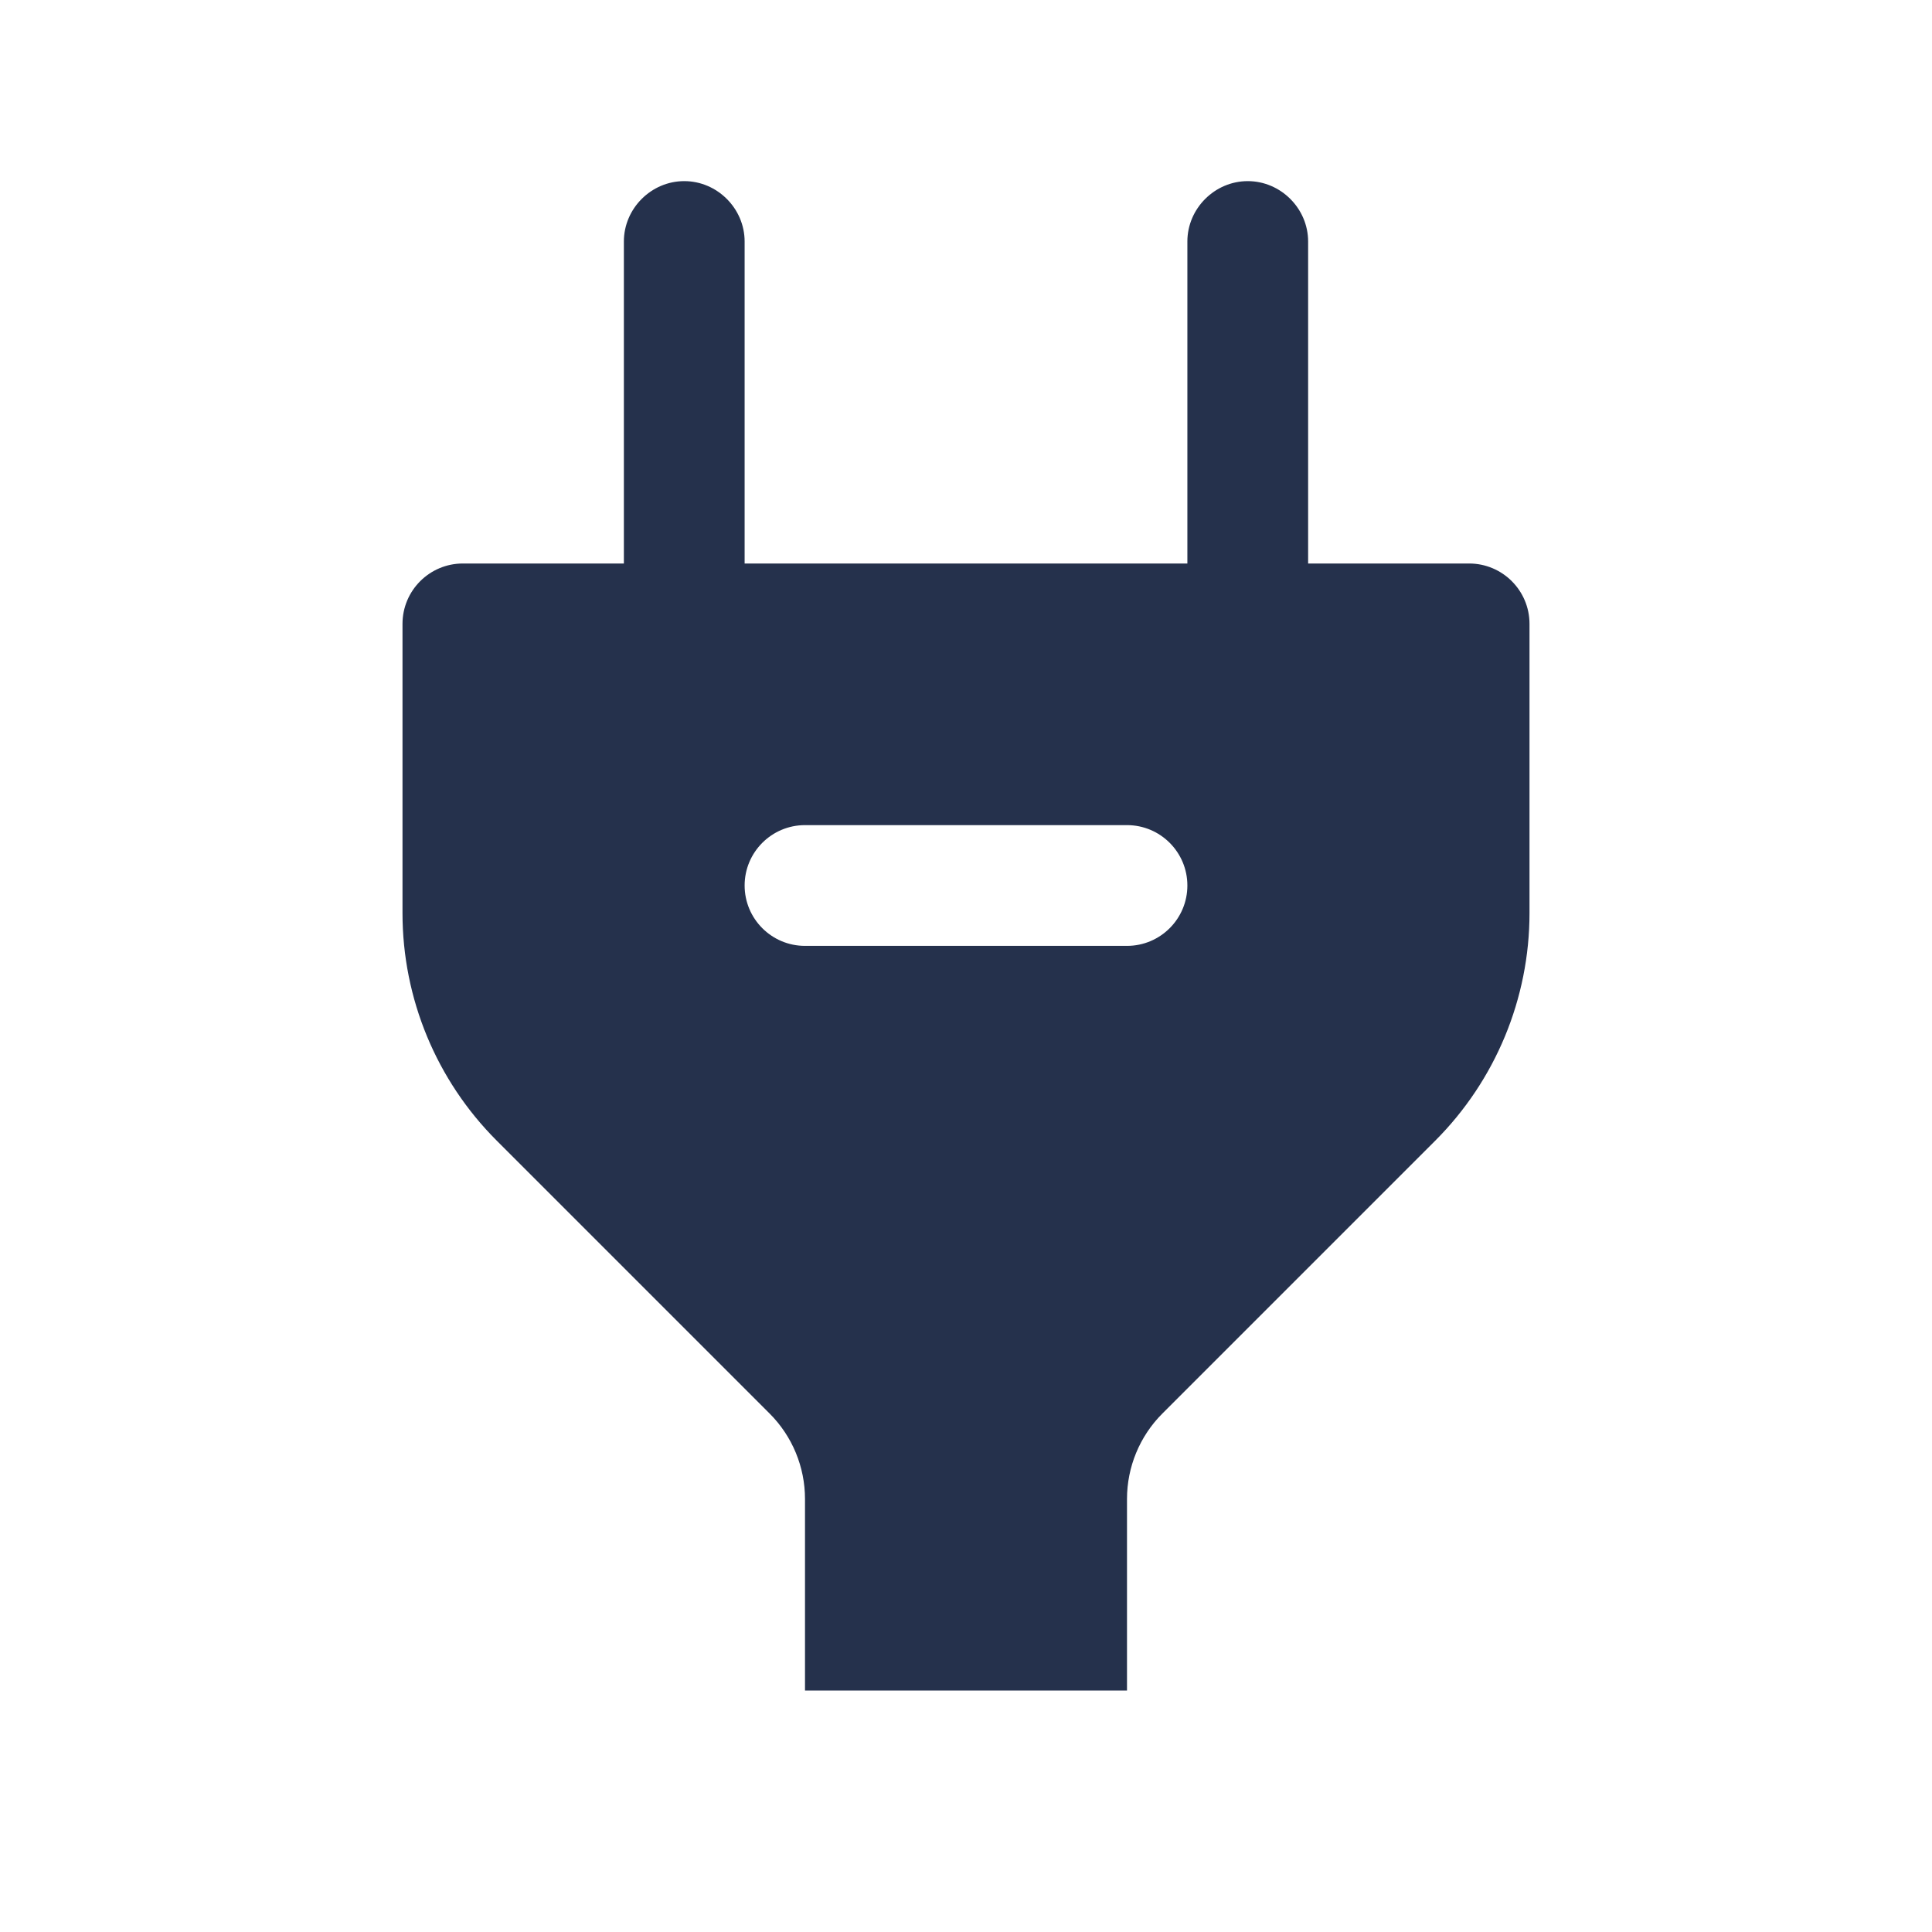 <svg width="24" height="24" viewBox="0 0 24 24" fill="none" xmlns="http://www.w3.org/2000/svg">
<path d="M18.25 7H16.25V3C16.25 2.59 15.91 2.25 15.5 2.25C15.09 2.25 14.75 2.59 14.75 3V7H9.25V3C9.25 2.59 8.91 2.25 8.5 2.25C8.09 2.25 7.75 2.59 7.75 3V7H5.75C5.336 7 5 7.336 5 7.75V11.343C5 12.404 5.421 13.421 6.172 14.171L9.561 17.56C9.842 17.841 10 18.223 10 18.621V21H14V18.621C14 18.223 14.158 17.841 14.439 17.56L17.828 14.171C18.578 13.421 19 12.403 19 11.343V7.75C19 7.336 18.664 7 18.25 7ZM14 11.75H10C9.586 11.75 9.25 11.414 9.25 11C9.25 10.586 9.586 10.25 10 10.25H14C14.414 10.25 14.75 10.586 14.75 11C14.75 11.414 14.414 11.75 14 11.75Z" fill="#25314C"/>
</svg>
